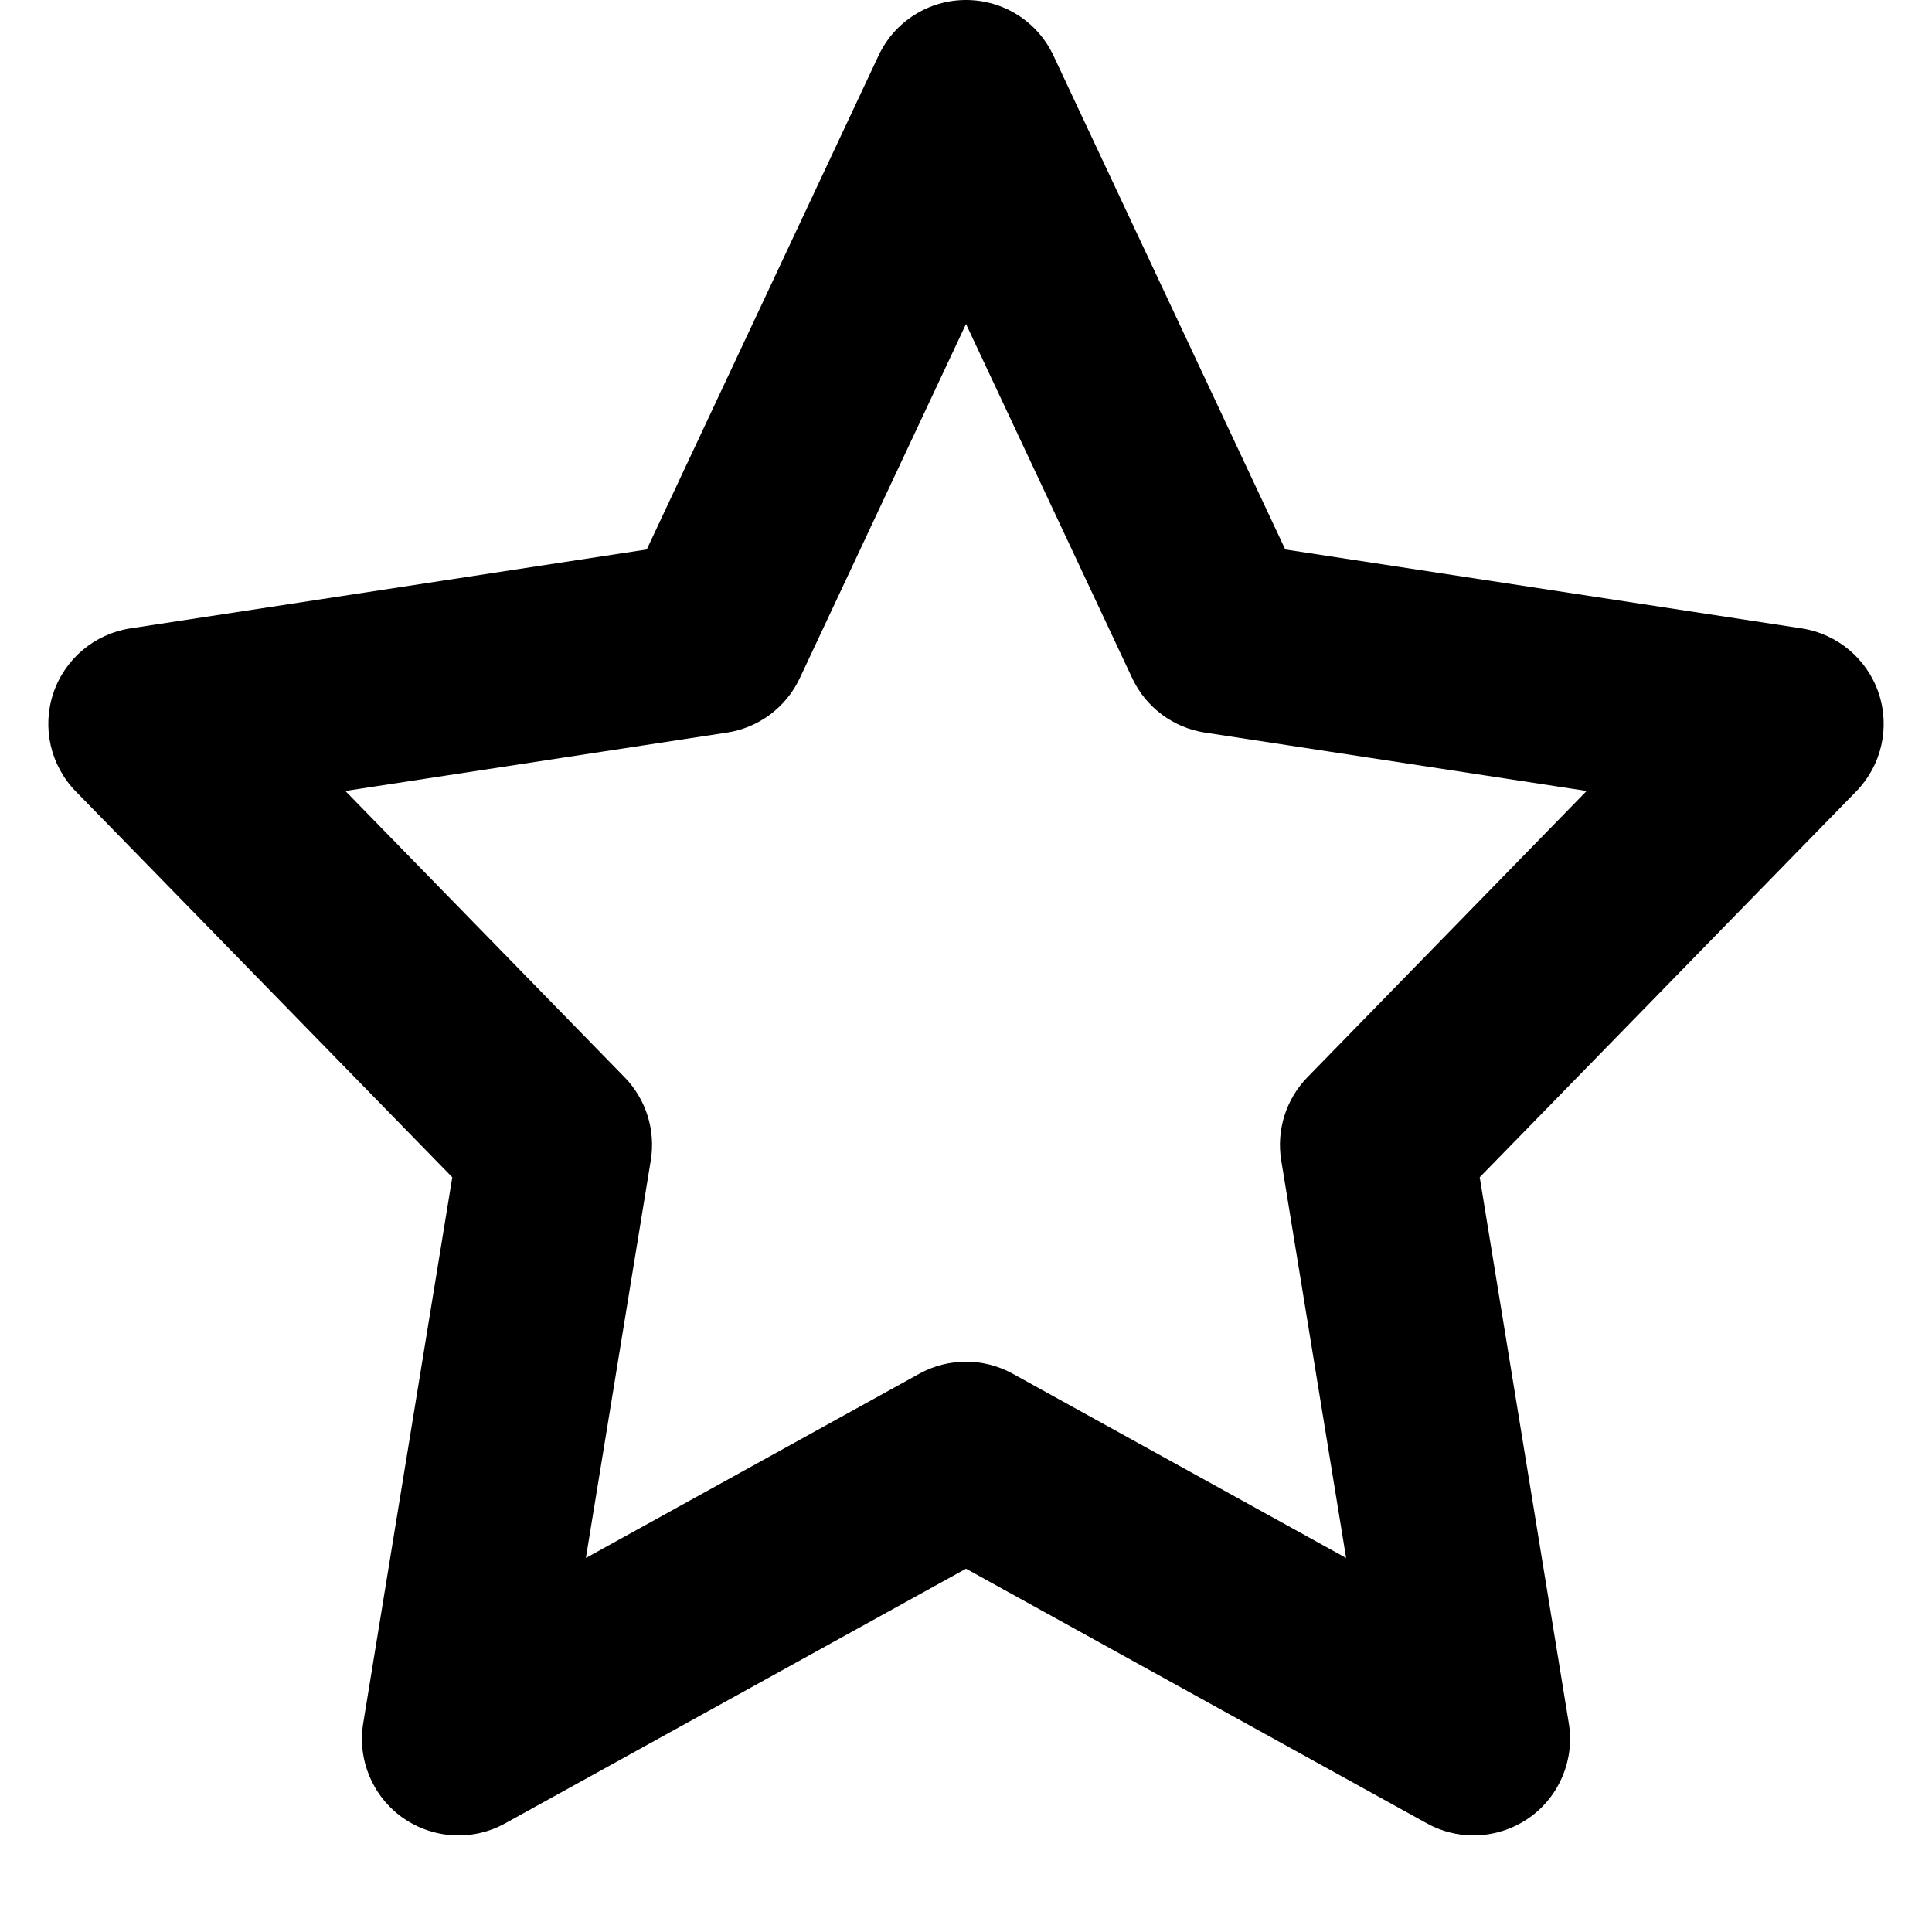 <svg width="20" height="20" viewBox="0 0 20 20" fill="currentColor" xmlns="http://www.w3.org/2000/svg">
    <path fill-rule="evenodd" clip-rule="evenodd" d="M10 14.096C10.167 14.096 10.333 14.138 10.484 14.221L13.935 16.128L13.263 12.011C13.212 11.698 13.313 11.379 13.534 11.152L16.425 8.188L12.476 7.584C12.146 7.534 11.863 7.323 11.721 7.021L10 3.354L8.279 7.021C8.137 7.323 7.854 7.534 7.524 7.584L3.575 8.188L6.466 11.152C6.687 11.379 6.788 11.698 6.737 12.011L6.065 16.128L9.516 14.221C9.667 14.138 9.833 14.096 10 14.096ZM15.253 19C15.087 19 14.921 18.959 14.77 18.875L10 16.239L5.23 18.875C4.896 19.061 4.484 19.038 4.17 18.818C3.857 18.597 3.698 18.217 3.76 17.839L4.682 12.187L0.784 8.192C0.522 7.923 0.433 7.532 0.552 7.176C0.671 6.821 0.979 6.562 1.349 6.505L6.695 5.688L9.095 0.575C9.259 0.224 9.612 -0 10 -0C10.388 -0 10.741 0.224 10.905 0.575L13.305 5.688L18.651 6.505C19.021 6.562 19.329 6.821 19.448 7.176C19.567 7.532 19.478 7.923 19.216 8.192L15.318 12.187L16.24 17.839C16.302 18.217 16.143 18.597 15.83 18.818C15.657 18.939 15.456 19 15.253 19Z" />
</svg>
